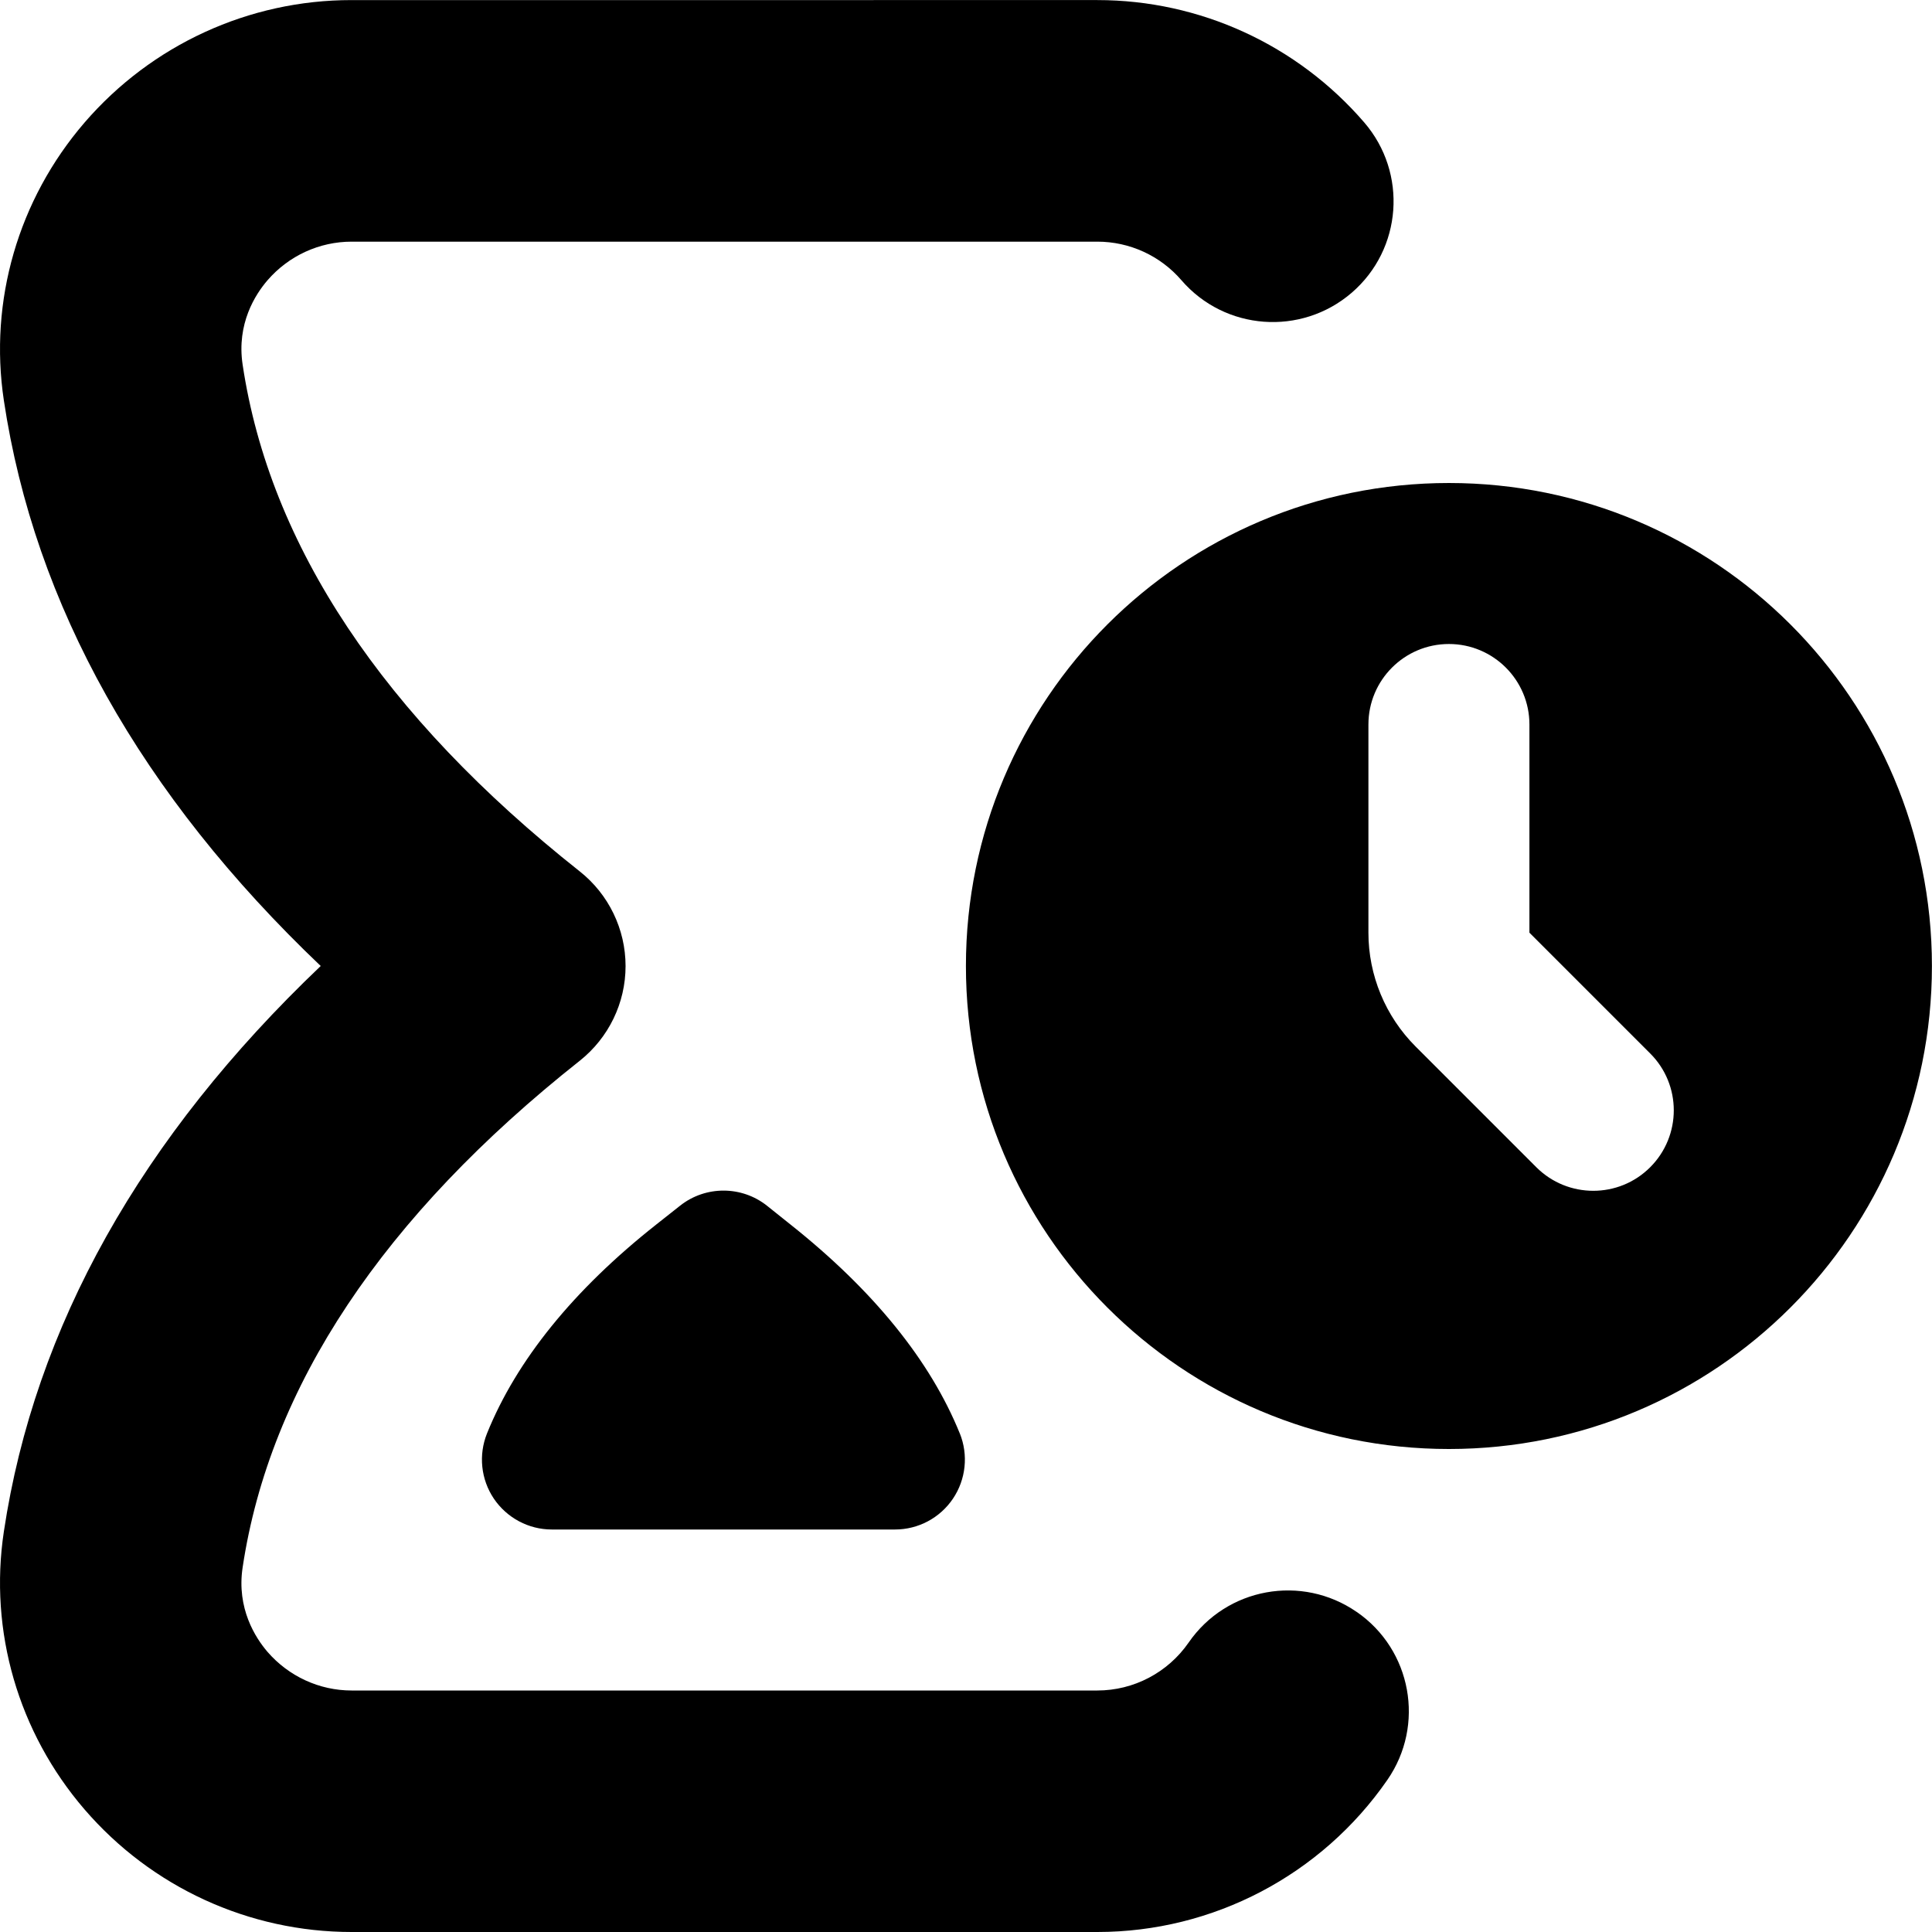 <?xml version="1.0" encoding="UTF-8"?>
<svg xmlns="http://www.w3.org/2000/svg" id="Layer_1" data-name="Layer 1" viewBox="0 0 24 24">
  <path d="m11.923,17.806c.108.268.076.572-.085.811-.162.24-.431.383-.72.383h-2.131s-2.132,0-2.132,0c-.289,0-.558-.144-.72-.383-.161-.239-.193-.543-.085-.811.367-.908,1.073-1.781,2.099-2.592l.3-.237c.316-.25.765-.249,1.08.002l.294.235c1.027.816,1.734,1.689,2.1,2.593Zm4.93,2.218c-.681-.471-1.615-.303-2.087.38-.259.374-.683.596-1.135.596H4.368c-.401,0-.782-.176-1.046-.481-.147-.172-.385-.537-.308-1.048.337-2.244,1.746-4.361,4.188-6.294.359-.285.569-.718.569-1.176s-.21-.892-.569-1.176c-2.442-1.933-3.852-4.051-4.188-6.295-.077-.511.16-.875.308-1.047.264-.306.645-.481,1.046-.481h9.264c.4,0,.781.174,1.044.479.54.626,1.486.697,2.115.156.628-.541.697-1.488.156-2.116-.833-.966-2.042-1.52-3.315-1.52H4.368C3.093,0,1.883.556,1.049,1.524.227,2.479-.139,3.737.048,4.975c.382,2.542,1.704,4.899,3.936,7.025C1.752,14.126.43,16.483.048,19.025c-.187,1.238.179,2.496,1.001,3.451.834.969,2.044,1.524,3.319,1.524h9.264c1.437,0,2.783-.706,3.602-1.889.472-.681.302-1.616-.38-2.087Zm7.146-8.024c0,3.314-2.686,6-6,6s-6-2.686-6-6,2.686-6,6-6,6,2.686,6,6Zm-3.5,1.086l-1.5-1.5v-2.586c0-.552-.448-1-1-1h0c-.552,0-1,.448-1,1v2.586c0,.53.211,1.039.586,1.414l1.5,1.5c.391.39,1.024.39,1.414,0,.391-.391.391-1.024,0-1.414Z"/>
</svg>
